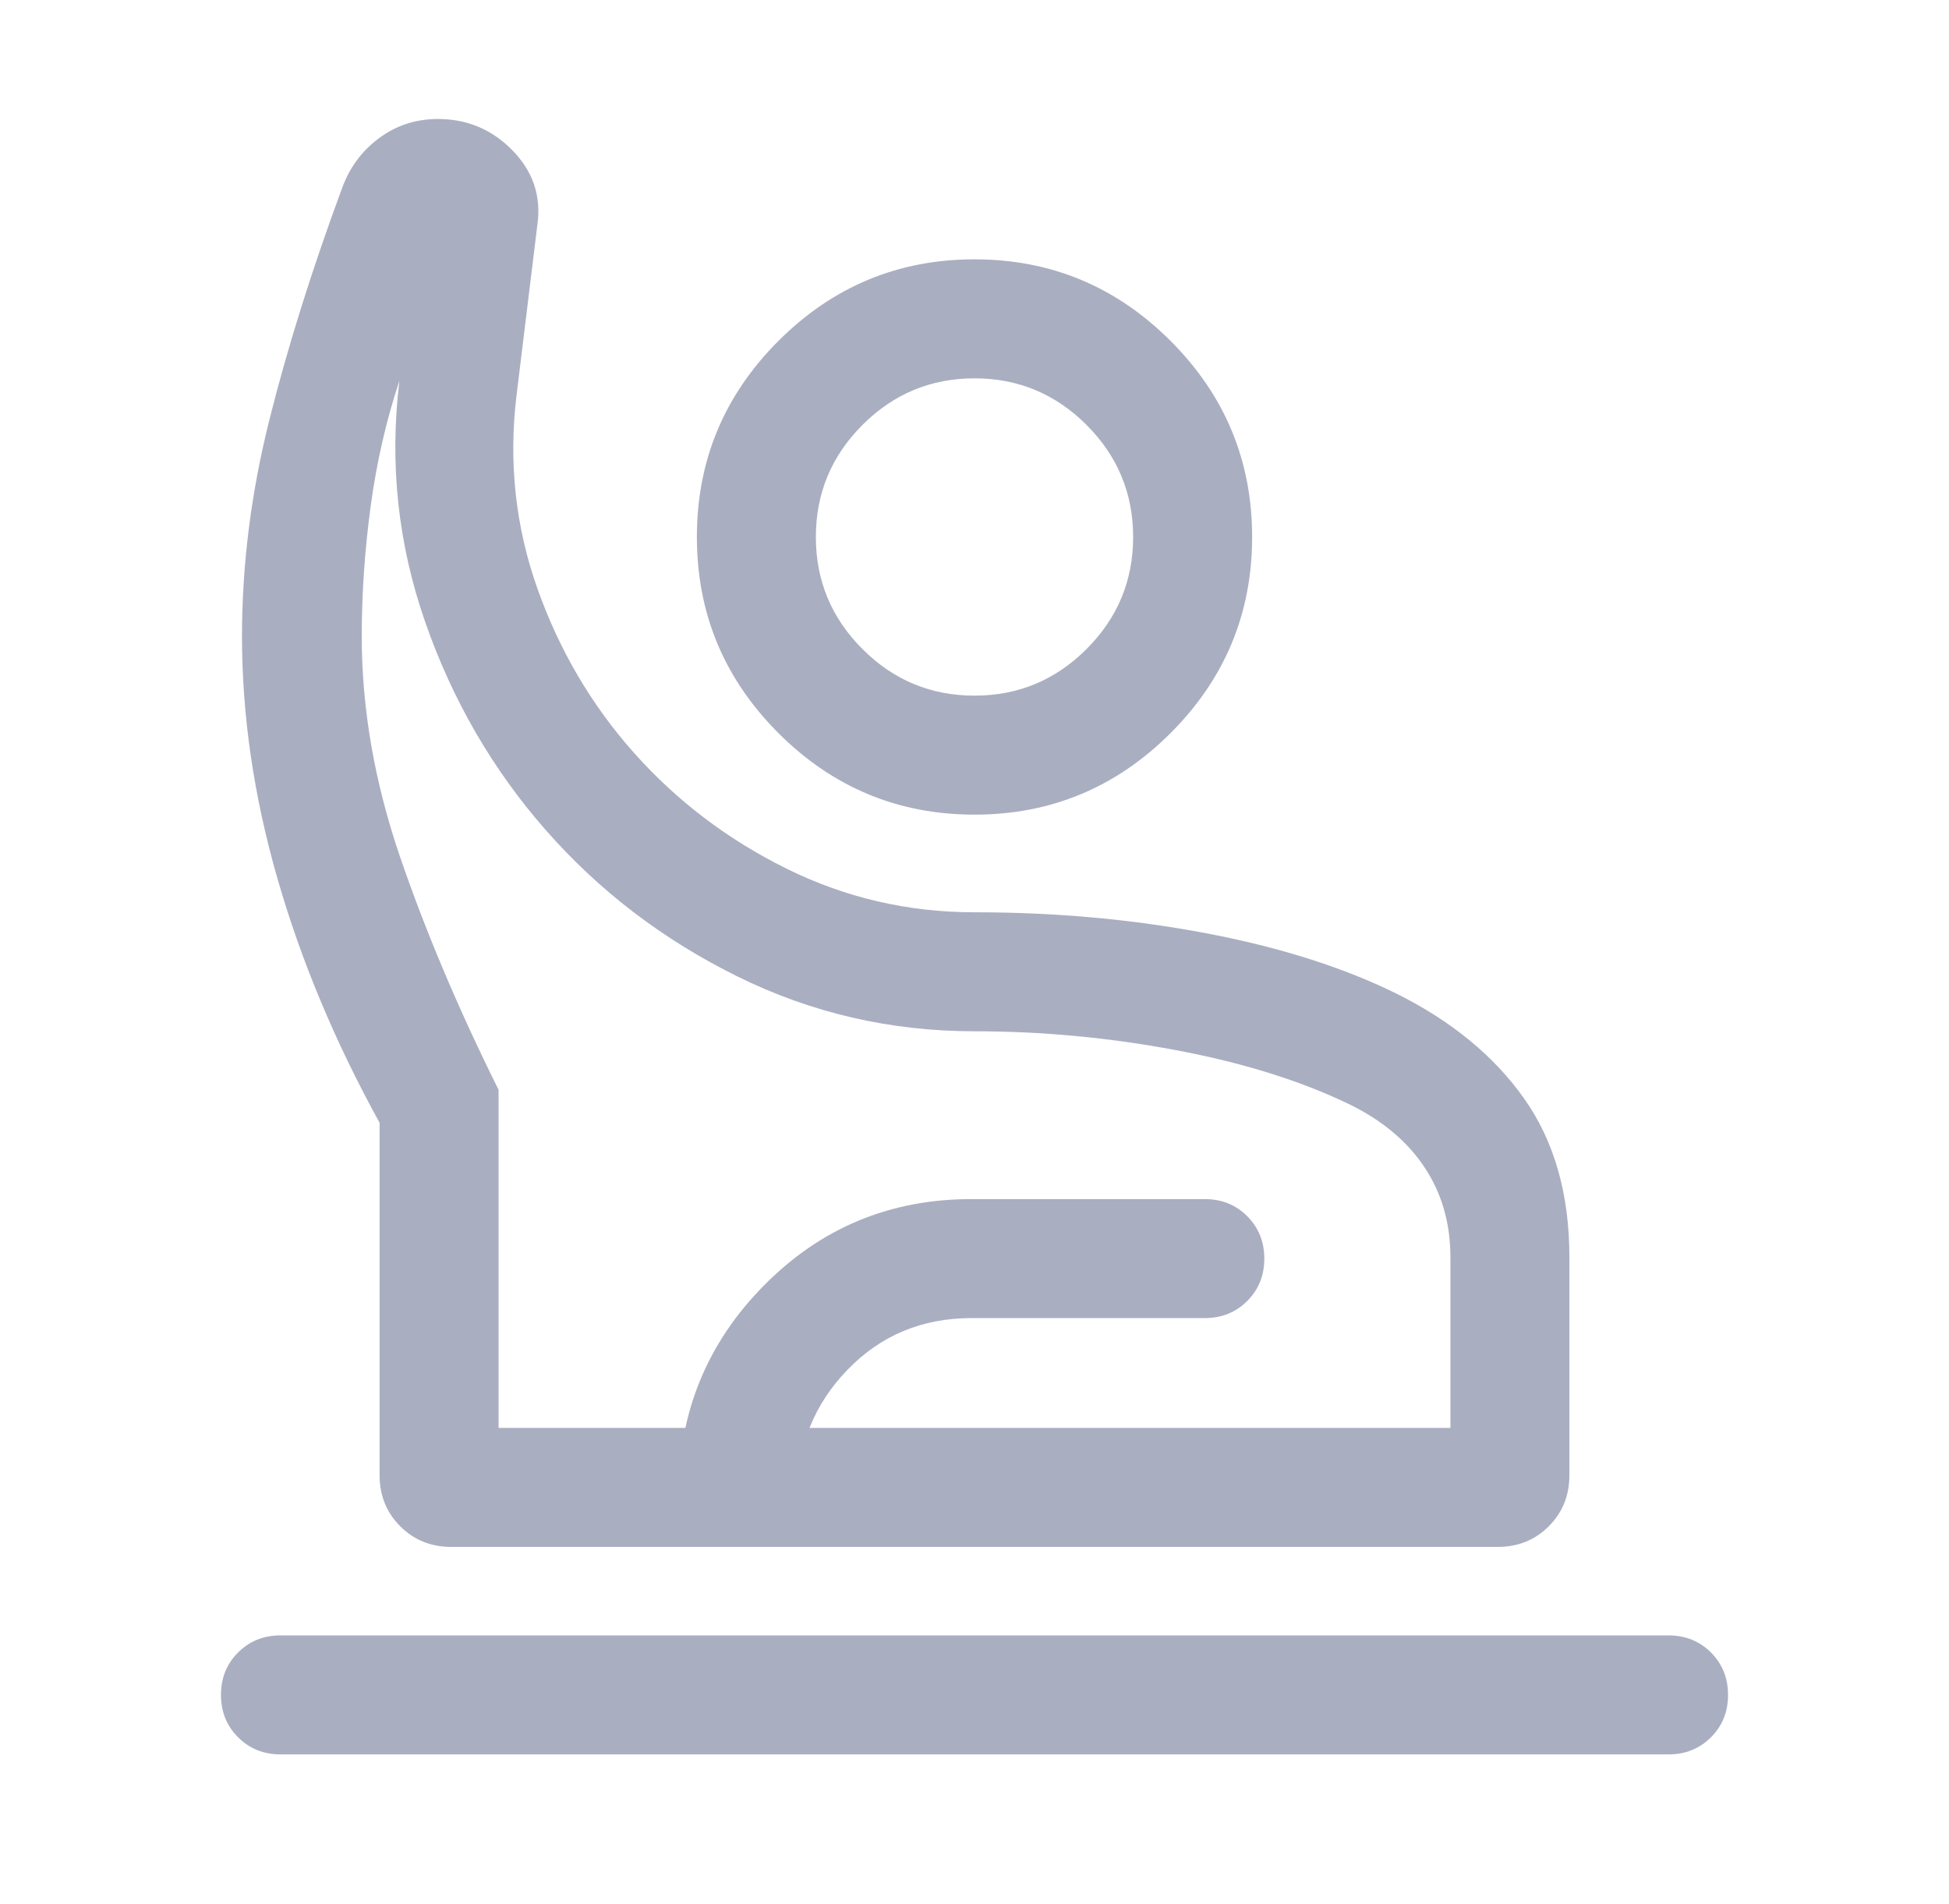 <svg xmlns="http://www.w3.org/2000/svg" width="43" height="42" viewBox="0 0 43 42" fill="none">
  <mask id="mask0_136_744" style="mask-type:alpha" maskUnits="userSpaceOnUse" x="0" y="0" width="43" height="42">
    <rect x="0.5" width="42" height="42" fill="#D9D9D9"/>
  </mask>
  <g mask="url(#mask0_136_744)">
    <path d="M6.188 38.702C5.816 38.702 5.504 38.576 5.252 38.324C5.001 38.073 4.875 37.761 4.875 37.389C4.875 37.017 5.001 36.705 5.252 36.454C5.504 36.203 5.816 36.077 6.188 36.077H36.812C37.184 36.077 37.496 36.203 37.748 36.454C37.999 36.706 38.125 37.018 38.125 37.39C38.125 37.762 37.999 38.074 37.748 38.325C37.496 38.576 37.184 38.702 36.812 38.702H6.188ZM9.957 34.125C9.509 34.125 9.133 33.973 8.83 33.67C8.527 33.367 8.375 32.991 8.375 32.543V24.769C7.39 22.981 6.638 21.182 6.119 19.373C5.599 17.563 5.339 15.785 5.339 14.037C5.339 12.46 5.54 10.87 5.942 9.267C6.343 7.664 6.879 5.958 7.547 4.15C7.713 3.694 7.986 3.326 8.365 3.046C8.744 2.765 9.176 2.625 9.661 2.625C10.307 2.625 10.855 2.856 11.306 3.317C11.757 3.778 11.941 4.319 11.858 4.94L11.394 8.737C11.219 10.204 11.373 11.621 11.858 12.987C12.343 14.353 13.056 15.564 13.997 16.618C14.938 17.673 16.057 18.521 17.354 19.163C18.651 19.804 20.033 20.125 21.5 20.125C23.284 20.125 24.988 20.279 26.612 20.588C28.236 20.896 29.637 21.341 30.815 21.922C32.027 22.526 32.965 23.297 33.629 24.238C34.293 25.178 34.625 26.344 34.625 27.738V32.543C34.625 32.991 34.473 33.367 34.17 33.67C33.867 33.973 33.491 34.125 33.043 34.125H9.957ZM11 31.5H32V27.738C32 26.981 31.808 26.317 31.424 25.744C31.041 25.17 30.483 24.706 29.752 24.352C28.679 23.836 27.406 23.44 25.932 23.164C24.458 22.888 22.981 22.75 21.5 22.75C19.642 22.75 17.895 22.345 16.258 21.535C14.622 20.725 13.216 19.651 12.042 18.313C10.867 16.974 9.98 15.443 9.38 13.719C8.779 11.995 8.59 10.222 8.812 8.4C8.521 9.275 8.309 10.197 8.178 11.166C8.047 12.136 7.981 13.092 7.981 14.037C7.981 15.628 8.261 17.242 8.819 18.881C9.378 20.52 10.105 22.241 11 24.042V31.5ZM21.5 17.971C19.816 17.971 18.374 17.371 17.174 16.172C15.975 14.973 15.375 13.531 15.375 11.846C15.375 10.162 15.975 8.72 17.174 7.521C18.374 6.321 19.816 5.721 21.5 5.721C23.184 5.721 24.626 6.321 25.826 7.521C27.025 8.72 27.625 10.162 27.625 11.846C27.625 13.531 27.025 14.973 25.826 16.172C24.626 17.371 23.184 17.971 21.5 17.971ZM21.5 15.346C22.462 15.346 23.286 15.004 23.972 14.318C24.657 13.633 25 12.809 25 11.846C25 10.884 24.657 10.06 23.972 9.374C23.286 8.689 22.462 8.346 21.5 8.346C20.538 8.346 19.713 8.689 19.028 9.374C18.343 10.06 18 10.884 18 11.846C18 12.809 18.343 13.633 19.028 14.318C19.713 15.004 20.538 15.346 21.5 15.346ZM14.971 34.125V32.961C14.971 31.163 15.599 29.629 16.854 28.358C18.109 27.087 19.636 26.452 21.433 26.452H26.582C26.953 26.452 27.265 26.578 27.517 26.829C27.768 27.081 27.894 27.393 27.894 27.765C27.894 28.137 27.768 28.449 27.517 28.7C27.265 28.951 26.953 29.077 26.582 29.077H21.433C20.346 29.077 19.434 29.457 18.699 30.216C17.964 30.976 17.596 31.89 17.596 32.961V34.125H14.971Z" fill="#AAAEC1"/>
  </g>
</svg>